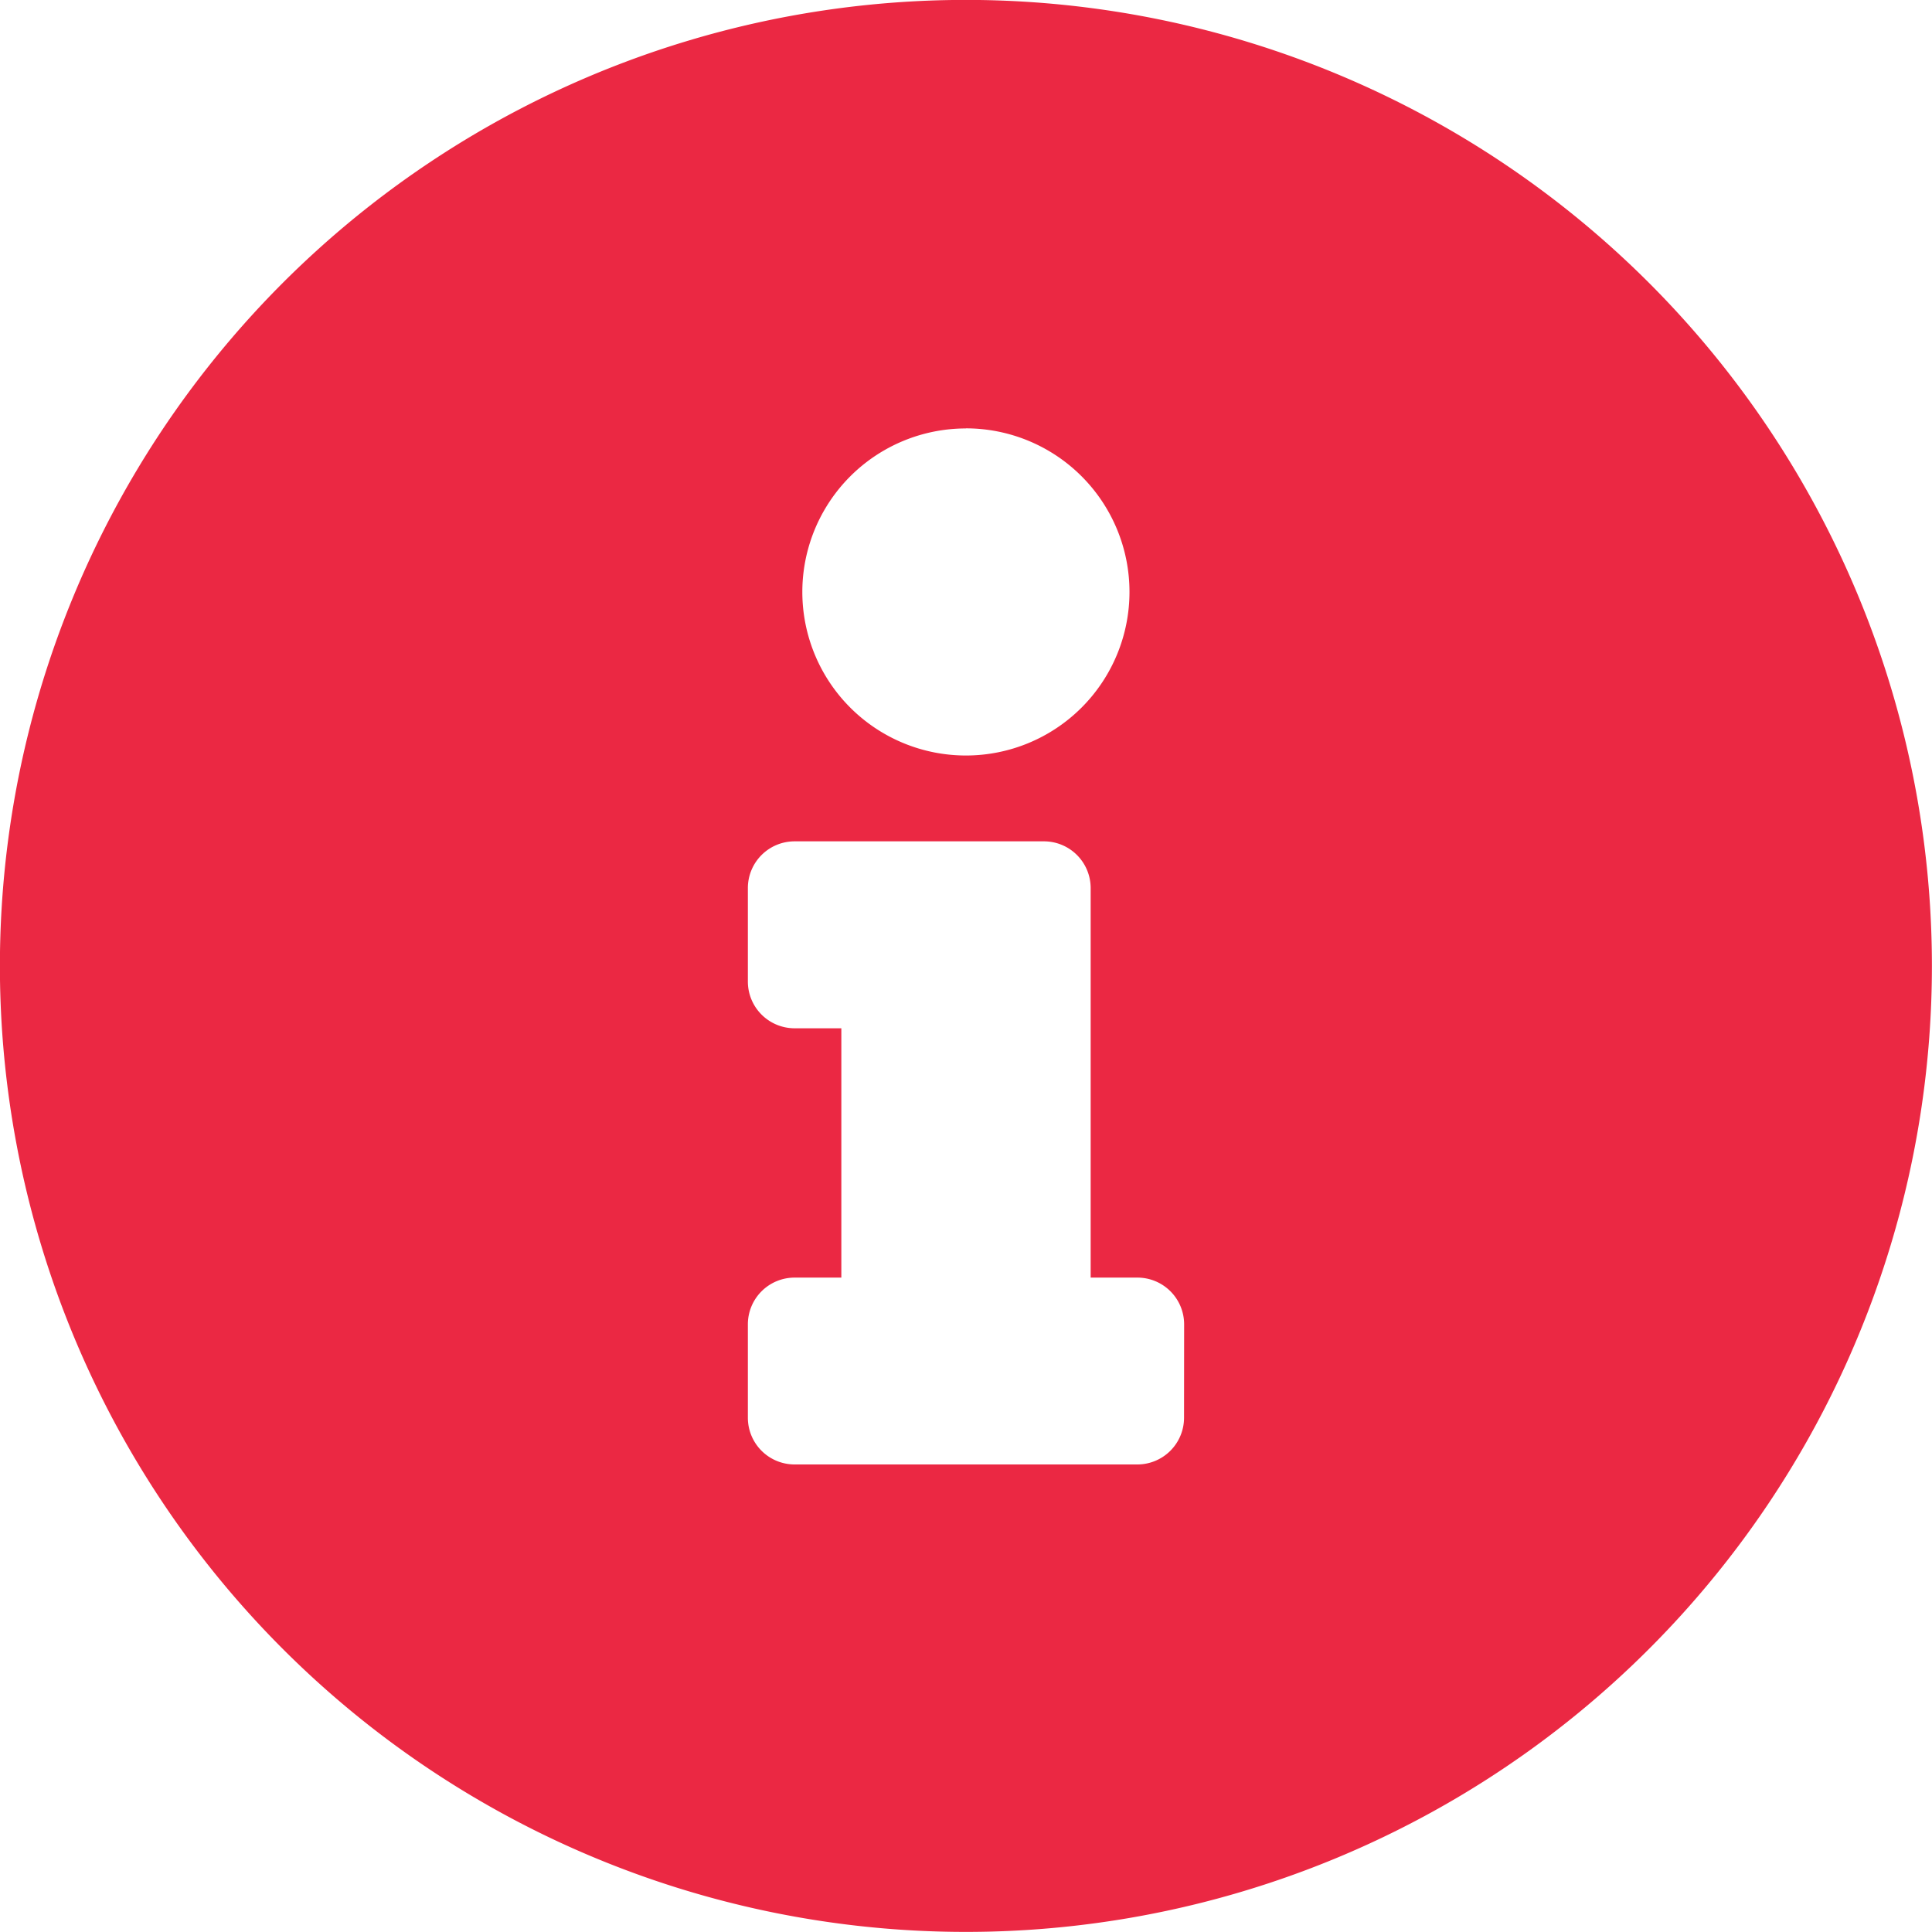 <svg xmlns="http://www.w3.org/2000/svg" width="21" height="21" viewBox="0 0 21 21"><defs><style>.a{fill:#eb2843;}</style></defs><path class="a" d="M11.062.562a10.5,10.5,0,1,0,10.5,10.5A10.5,10.5,0,0,0,11.062.562Zm0,4.657A1.778,1.778,0,1,1,9.284,7,1.778,1.778,0,0,1,11.062,5.22Zm2.371,10.754a.508.508,0,0,1-.508.508H9.2a.508.508,0,0,1-.508-.508V14.958A.508.508,0,0,1,9.2,14.45h.508V11.74H9.2a.508.508,0,0,1-.508-.508V10.216A.508.508,0,0,1,9.2,9.708h2.71a.508.508,0,0,1,.508.508V14.45h.508a.508.508,0,0,1,.508.508Z" transform="translate(-0.563 -0.563)"/></svg>
